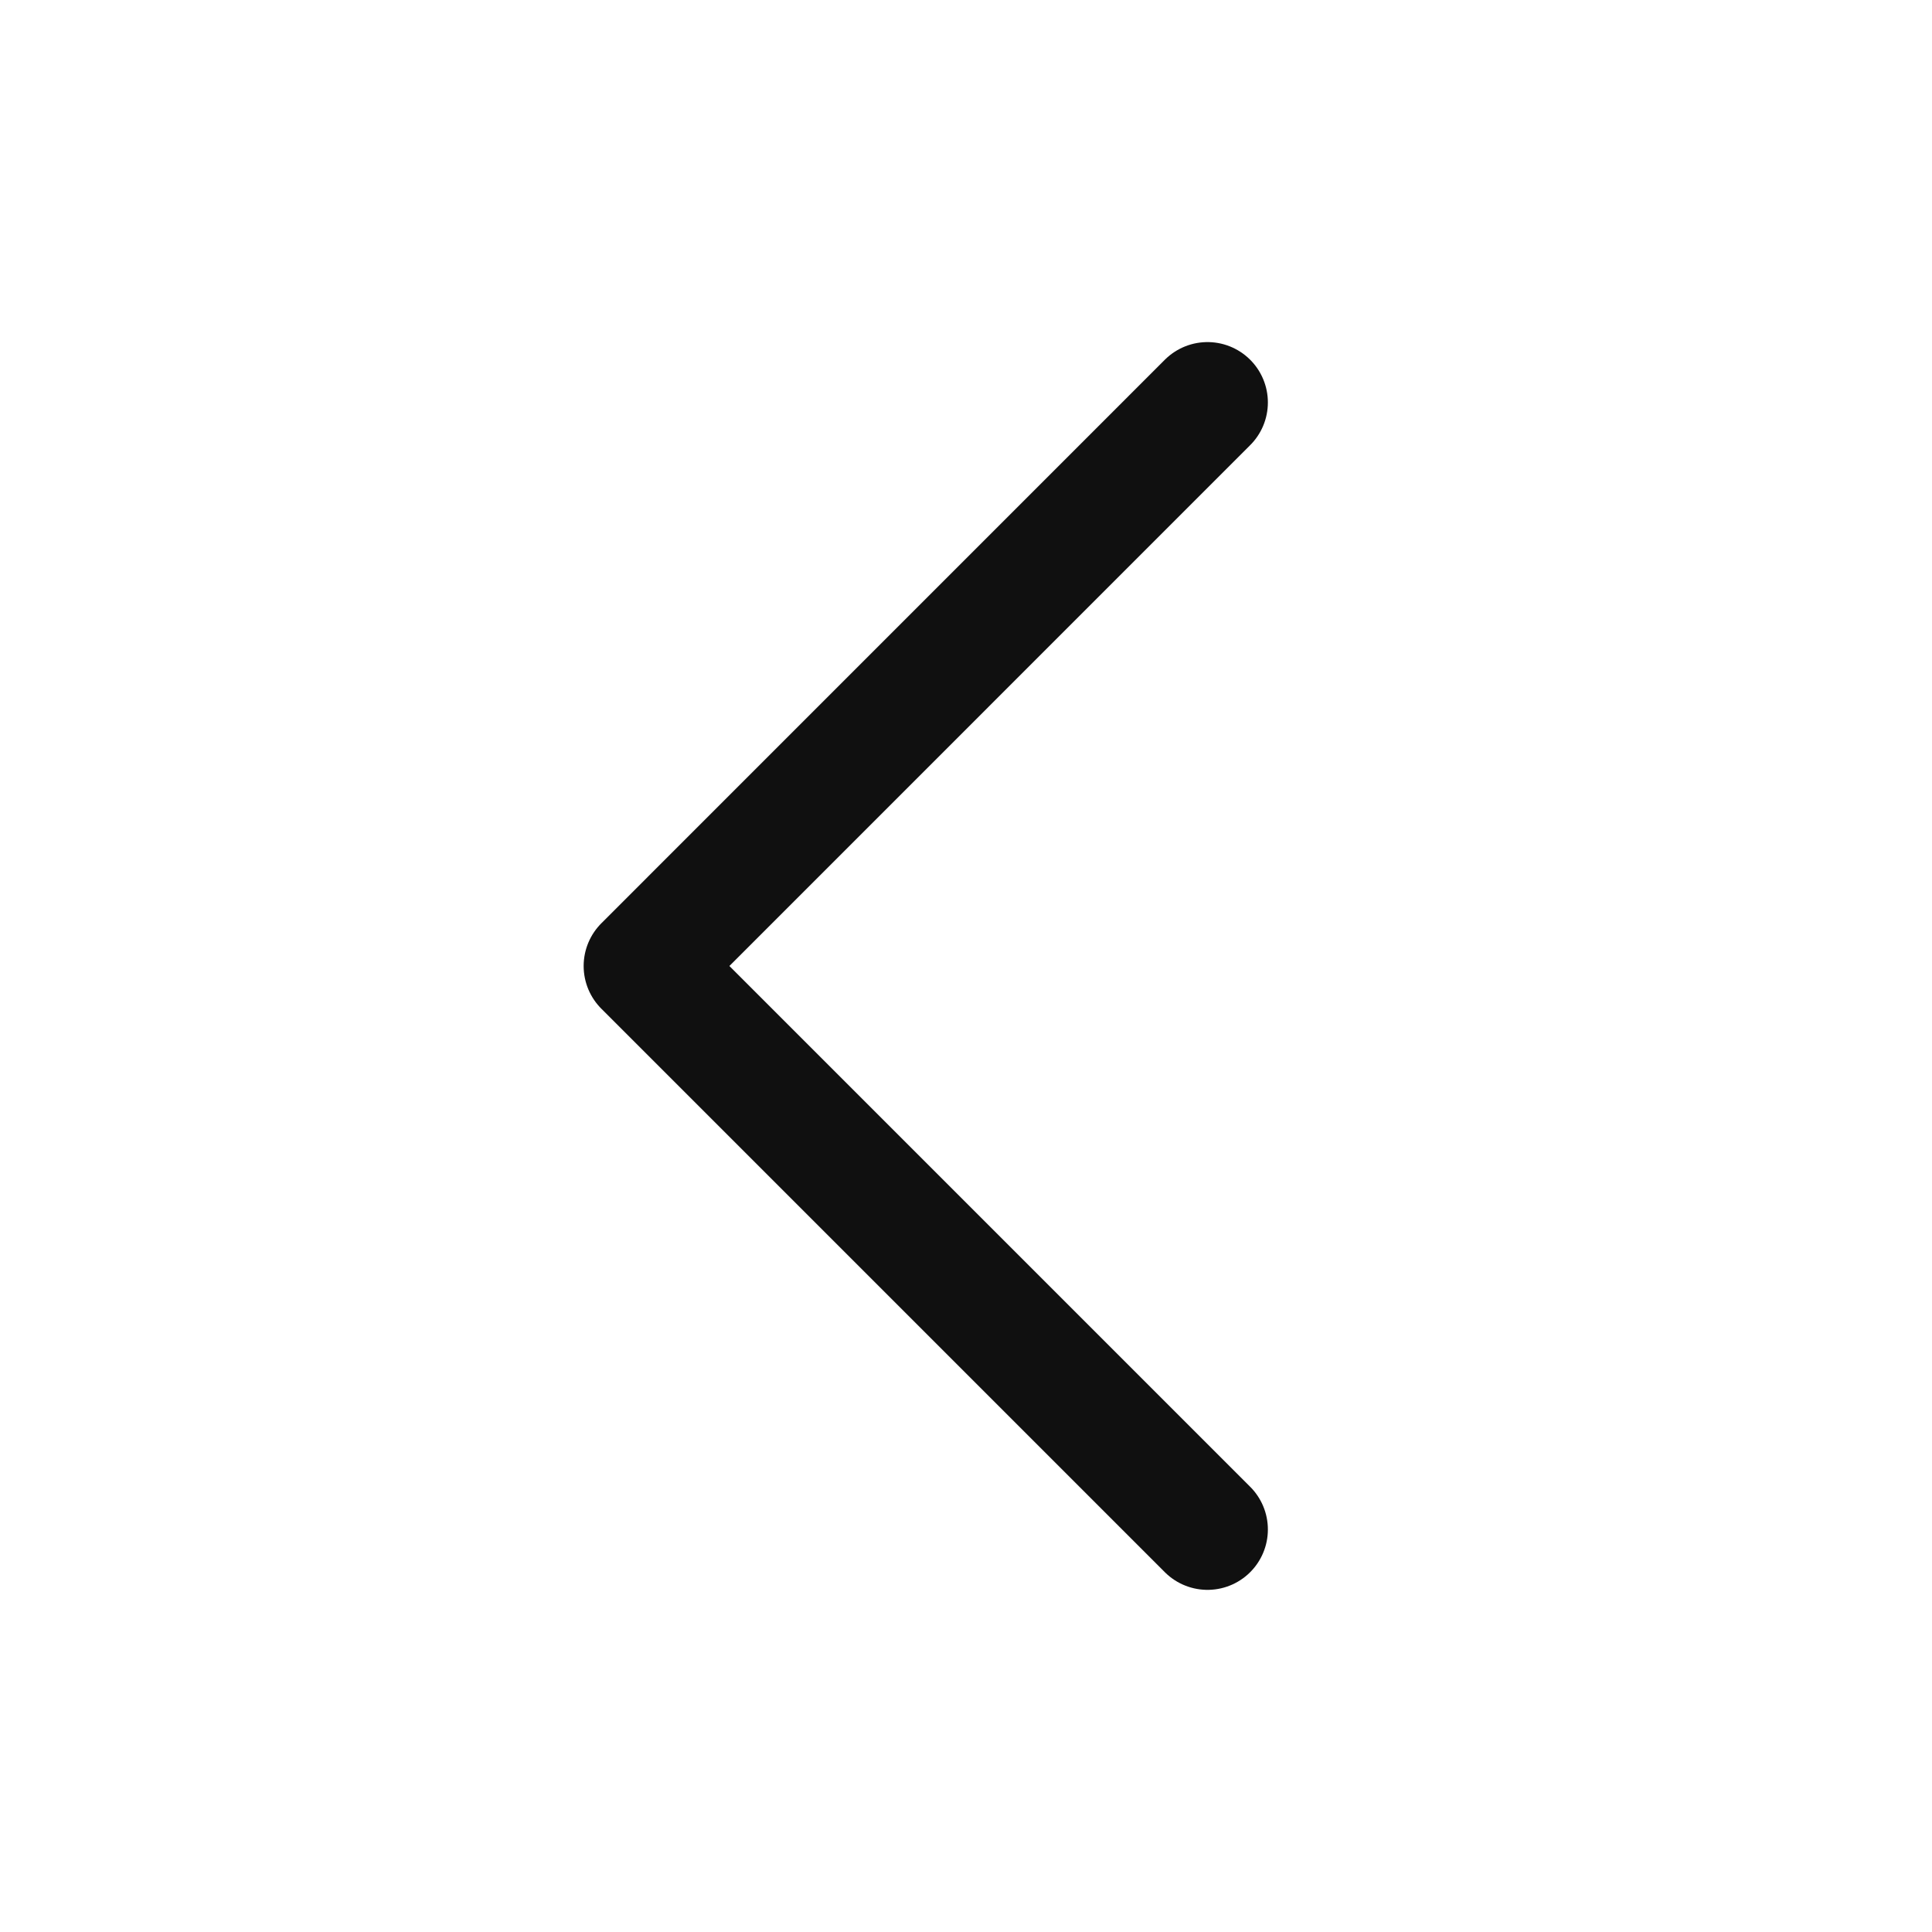 <svg width="32" height="32" viewBox="0 0 32 32" fill="none" xmlns="http://www.w3.org/2000/svg">
<path d="M20 25.333L10.667 16L20 6.666" stroke="#101010" stroke-width="2" stroke-linecap="round" stroke-linejoin="round"/>
</svg>
